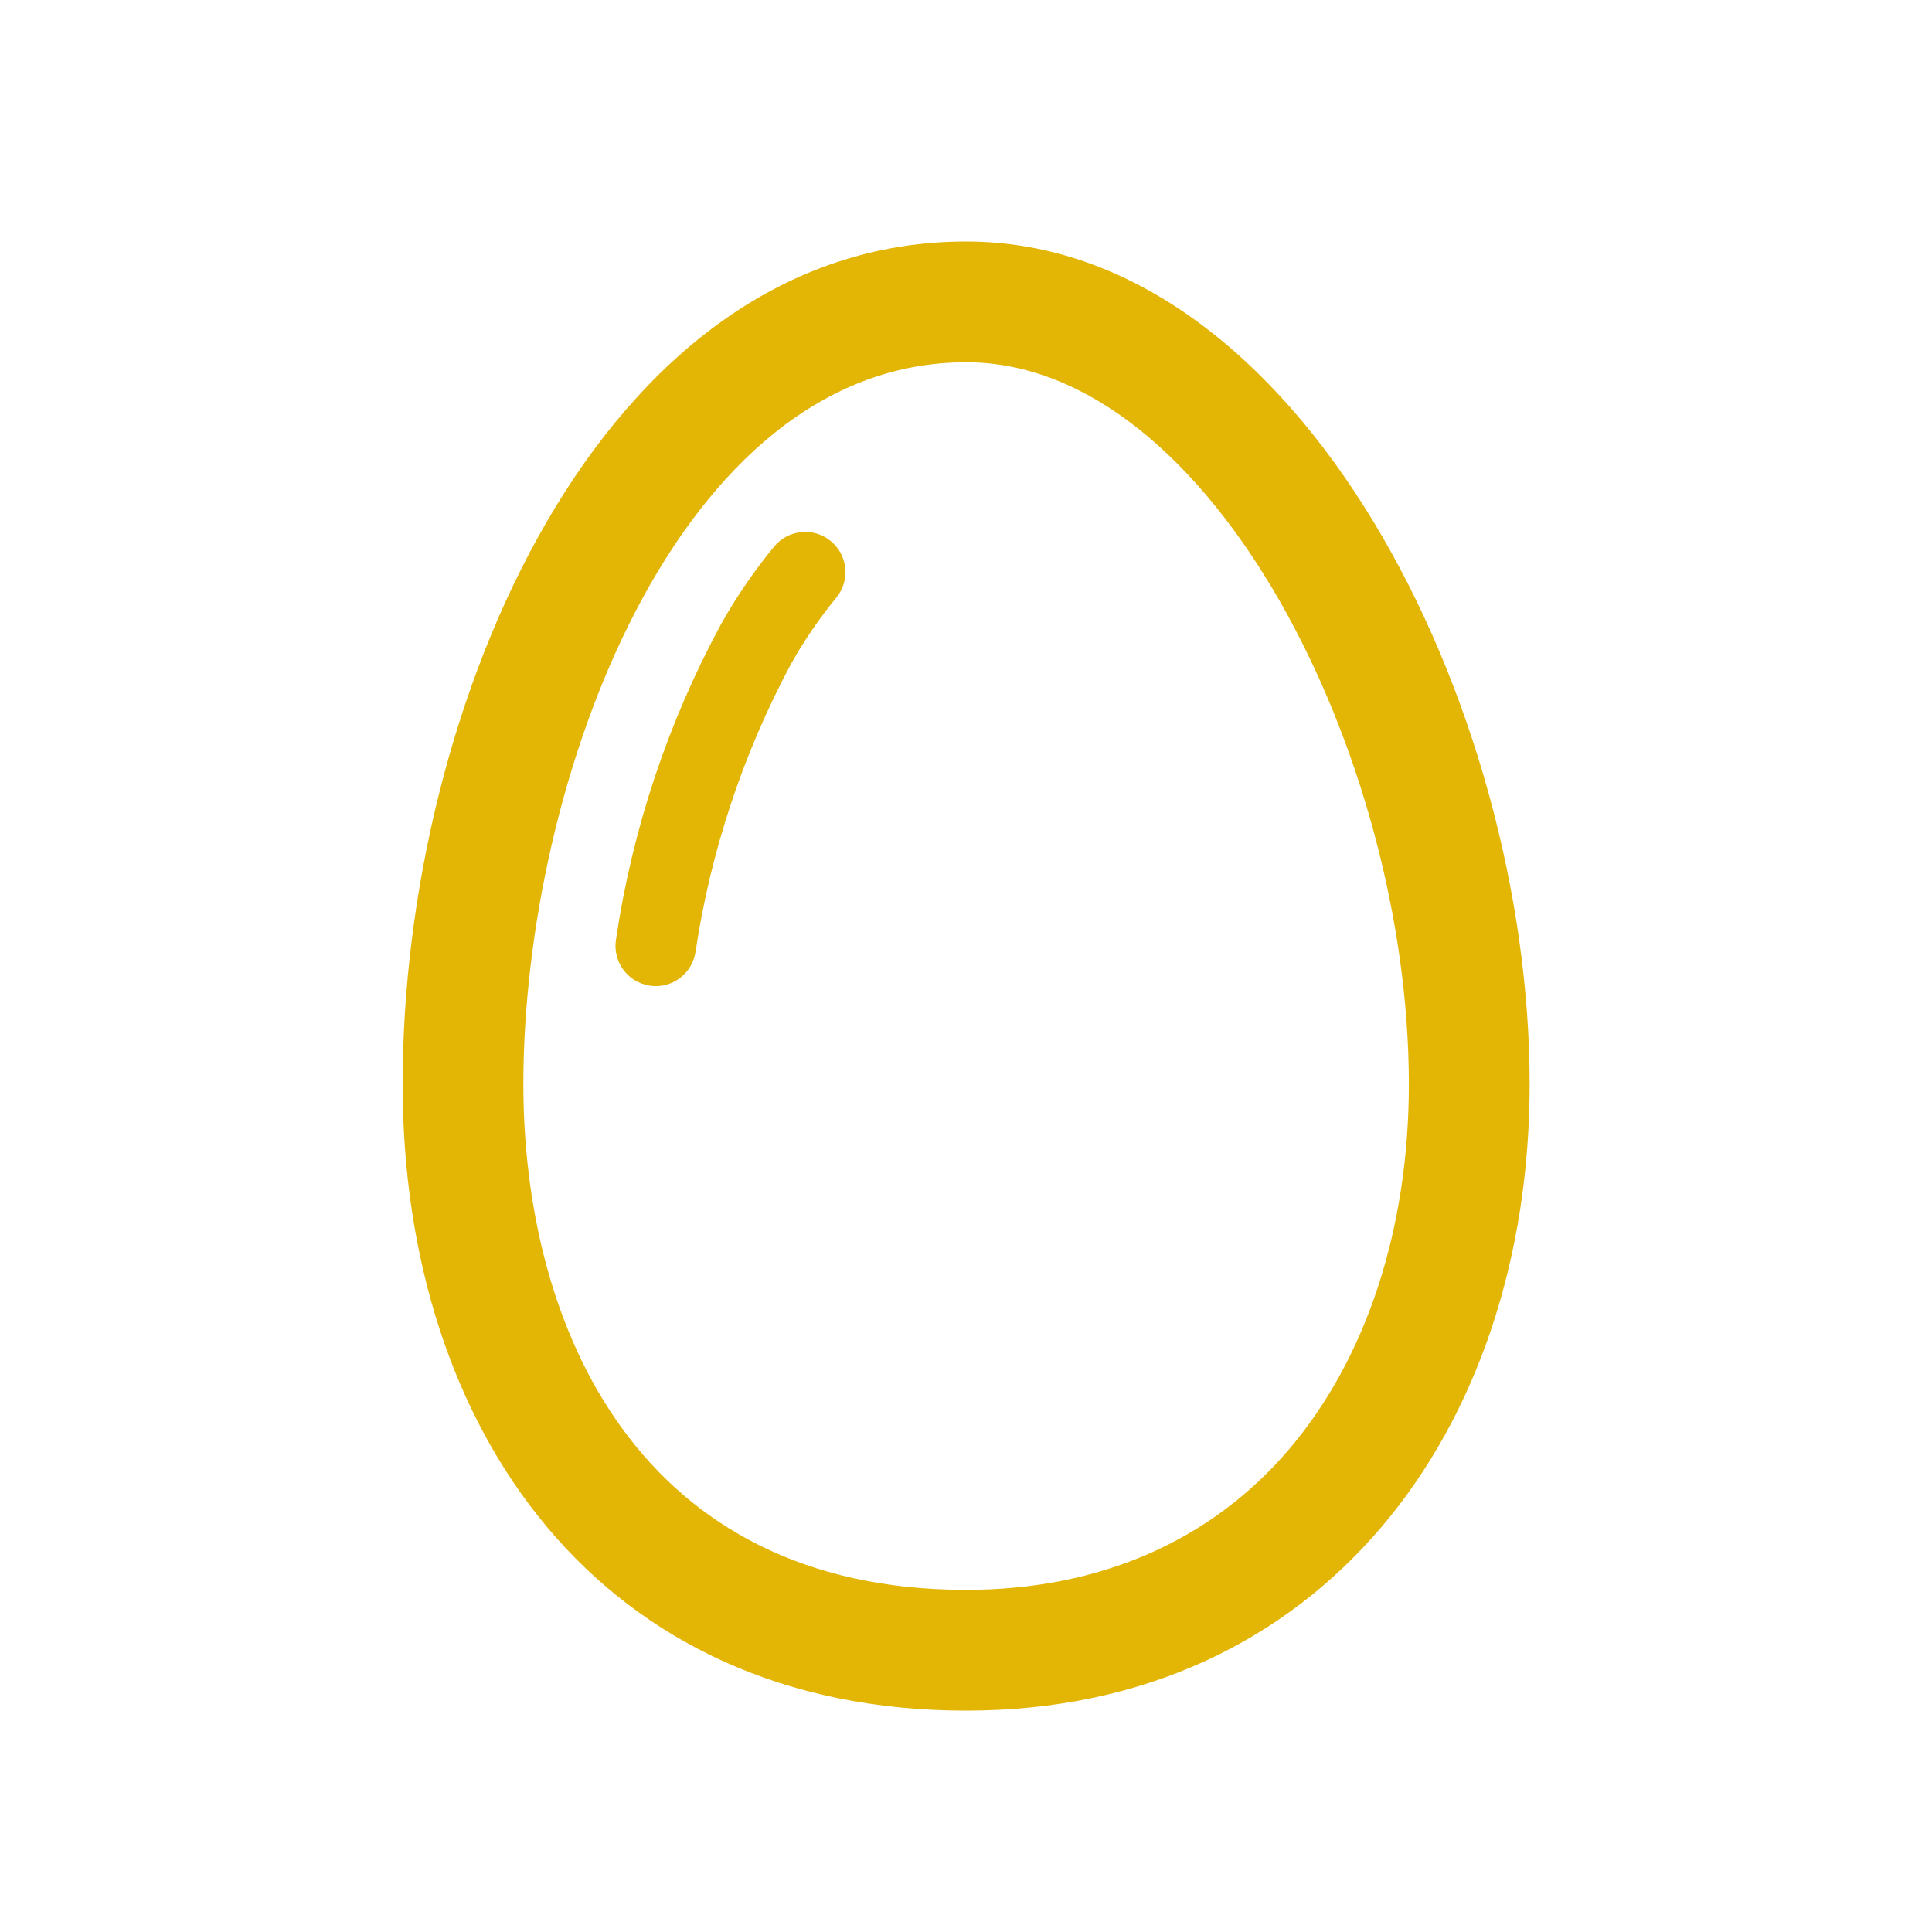<svg width="45" height="45" xmlns="http://www.w3.org/2000/svg" xmlns:xlink="http://www.w3.org/1999/xlink" xml:space="preserve" overflow="hidden"><g transform="translate(-618 -169)"><path d="M640.503 177.438C646.215 177.438 650.815 186.635 650.815 194.25 650.815 197.617 649.828 200.634 648.034 202.746 646.208 204.895 643.604 206.031 640.503 206.031 632.899 206.031 630.19 199.946 630.19 194.25 630.19 187.202 633.774 177.438 640.503 177.438M640.503 174.625C631.969 174.625 627.378 185.465 627.378 194.25 627.378 202.302 631.969 208.844 640.503 208.844 648.802 208.844 653.628 202.302 653.628 194.25 653.628 185.465 648.292 174.625 640.503 174.625Z" fill="#E3B505"/><path d="M633.275 191.969C633.225 191.969 633.176 191.965 633.127 191.957 632.615 191.876 632.267 191.396 632.348 190.884 632.729 188.311 633.557 185.825 634.795 183.537 635.154 182.897 635.569 182.291 636.036 181.725 636.368 181.328 636.959 181.275 637.356 181.607 637.753 181.939 637.806 182.53 637.474 182.927 637.08 183.407 636.729 183.921 636.425 184.463 635.304 186.557 634.551 188.829 634.199 191.178 634.127 191.633 633.735 191.968 633.275 191.969Z" fill="#E3B505"/></g></svg>